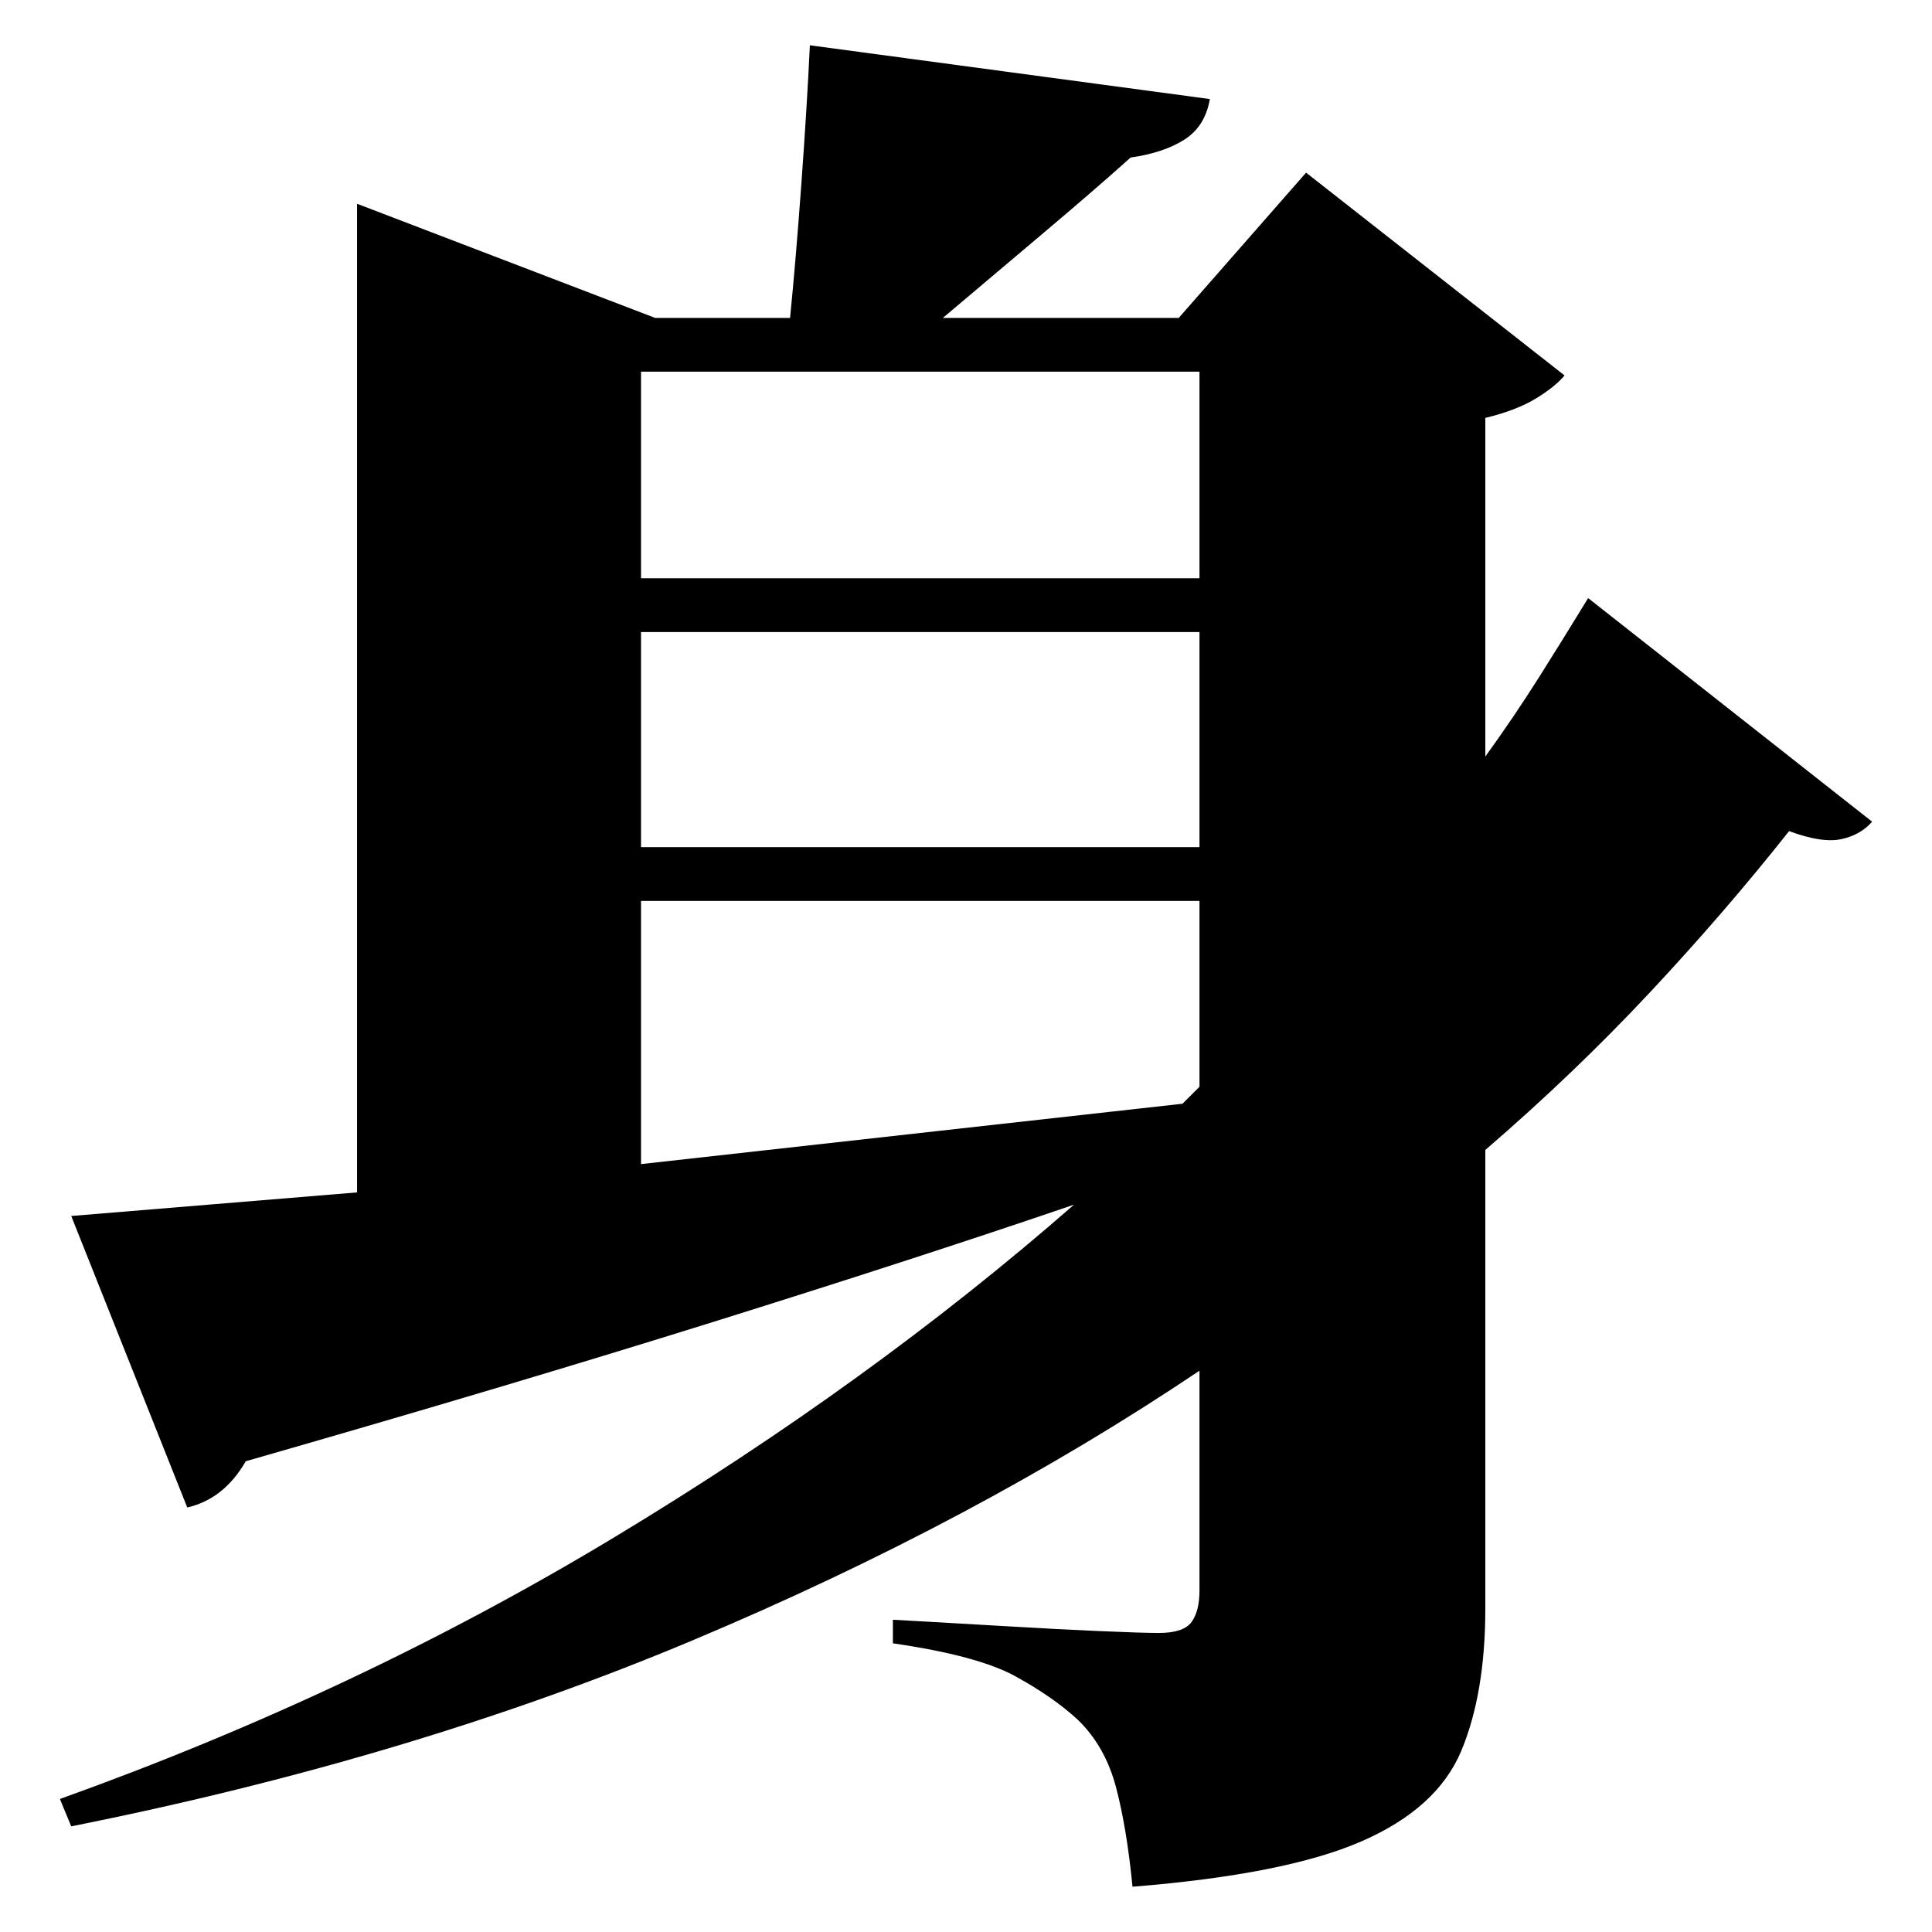 <?xml version="1.0" standalone="no"?>
<!DOCTYPE svg PUBLIC "-//W3C//DTD SVG 1.1//EN" "http://www.w3.org/Graphics/SVG/1.1/DTD/svg11.dtd" >
<svg xmlns="http://www.w3.org/2000/svg" xmlns:svg="http://www.w3.org/2000/svg" xmlns:xlink="http://www.w3.org/1999/xlink" viewBox="0 0 2048 2048" style=""><path d="M1271.5 394.0H679.5V613.0H1271.5ZM858.5 48.0 1282.5 105.0Q1277.5 134.0 1255.5 148.0Q1233.5 162.0 1198.5 167.0Q1159.5 202.0 1102.5 250.0Q1045.5 298.0 999.5 337.0H1249.5L1384.5 183.0L1658.5 398.0Q1648.5 410.0 1628.0 422.5Q1607.5 435.0 1574.5 443.0V802.0Q1605.5 759.0 1632.0 717.0Q1658.5 675.0 1683.5 634.0L1984.5 871.0Q1972.5 885.0 1952.0 889.5Q1931.5 894.0 1896.5 881.0Q1828.5 967.0 1748.5 1052.5Q1668.5 1138.0 1574.5 1219.0V1705.0Q1574.5 1795.0 1549.0 1856.0Q1523.5 1917.0 1443.0 1952.0Q1362.5 1987.0 1200.5 2000.0Q1194.5 1938.0 1183.0 1894.5Q1171.5 1851.0 1142.5 1823.0Q1116.5 1799.0 1076.5 1777.0Q1036.5 1755.0 946.5 1742.0V1717.0Q946.5 1717.0 982.5 1719.0Q1018.5 1721.0 1069.0 1724.0Q1119.5 1727.0 1165.0 1729.0Q1210.5 1731.0 1228.5 1731.0Q1254.5 1731.0 1263.0 1719.5Q1271.5 1708.0 1271.5 1686.0V1453.0Q1033.5 1613.0 735.0 1738.5Q436.5 1864.0 75.5 1936.0L63.5 1907.0Q378.5 1794.0 650.5 1630.0Q922.5 1466.0 1138.5 1277.0Q974.5 1333.0 757.0 1401.0Q539.5 1469.0 260.5 1549.0Q237.5 1589.0 198.5 1598.0L75.5 1289.0L378.5 1264.0V216.0L694.5 337.0H837.5Q843.5 277.0 849.5 194.5Q855.5 112.0 858.5 48.0ZM679.5 1234.0 1253.5 1170.0 1271.5 1152.0V955.0H679.5ZM679.5 670.0V898.0H1271.5V670.0Z" fill="black"></path></svg>